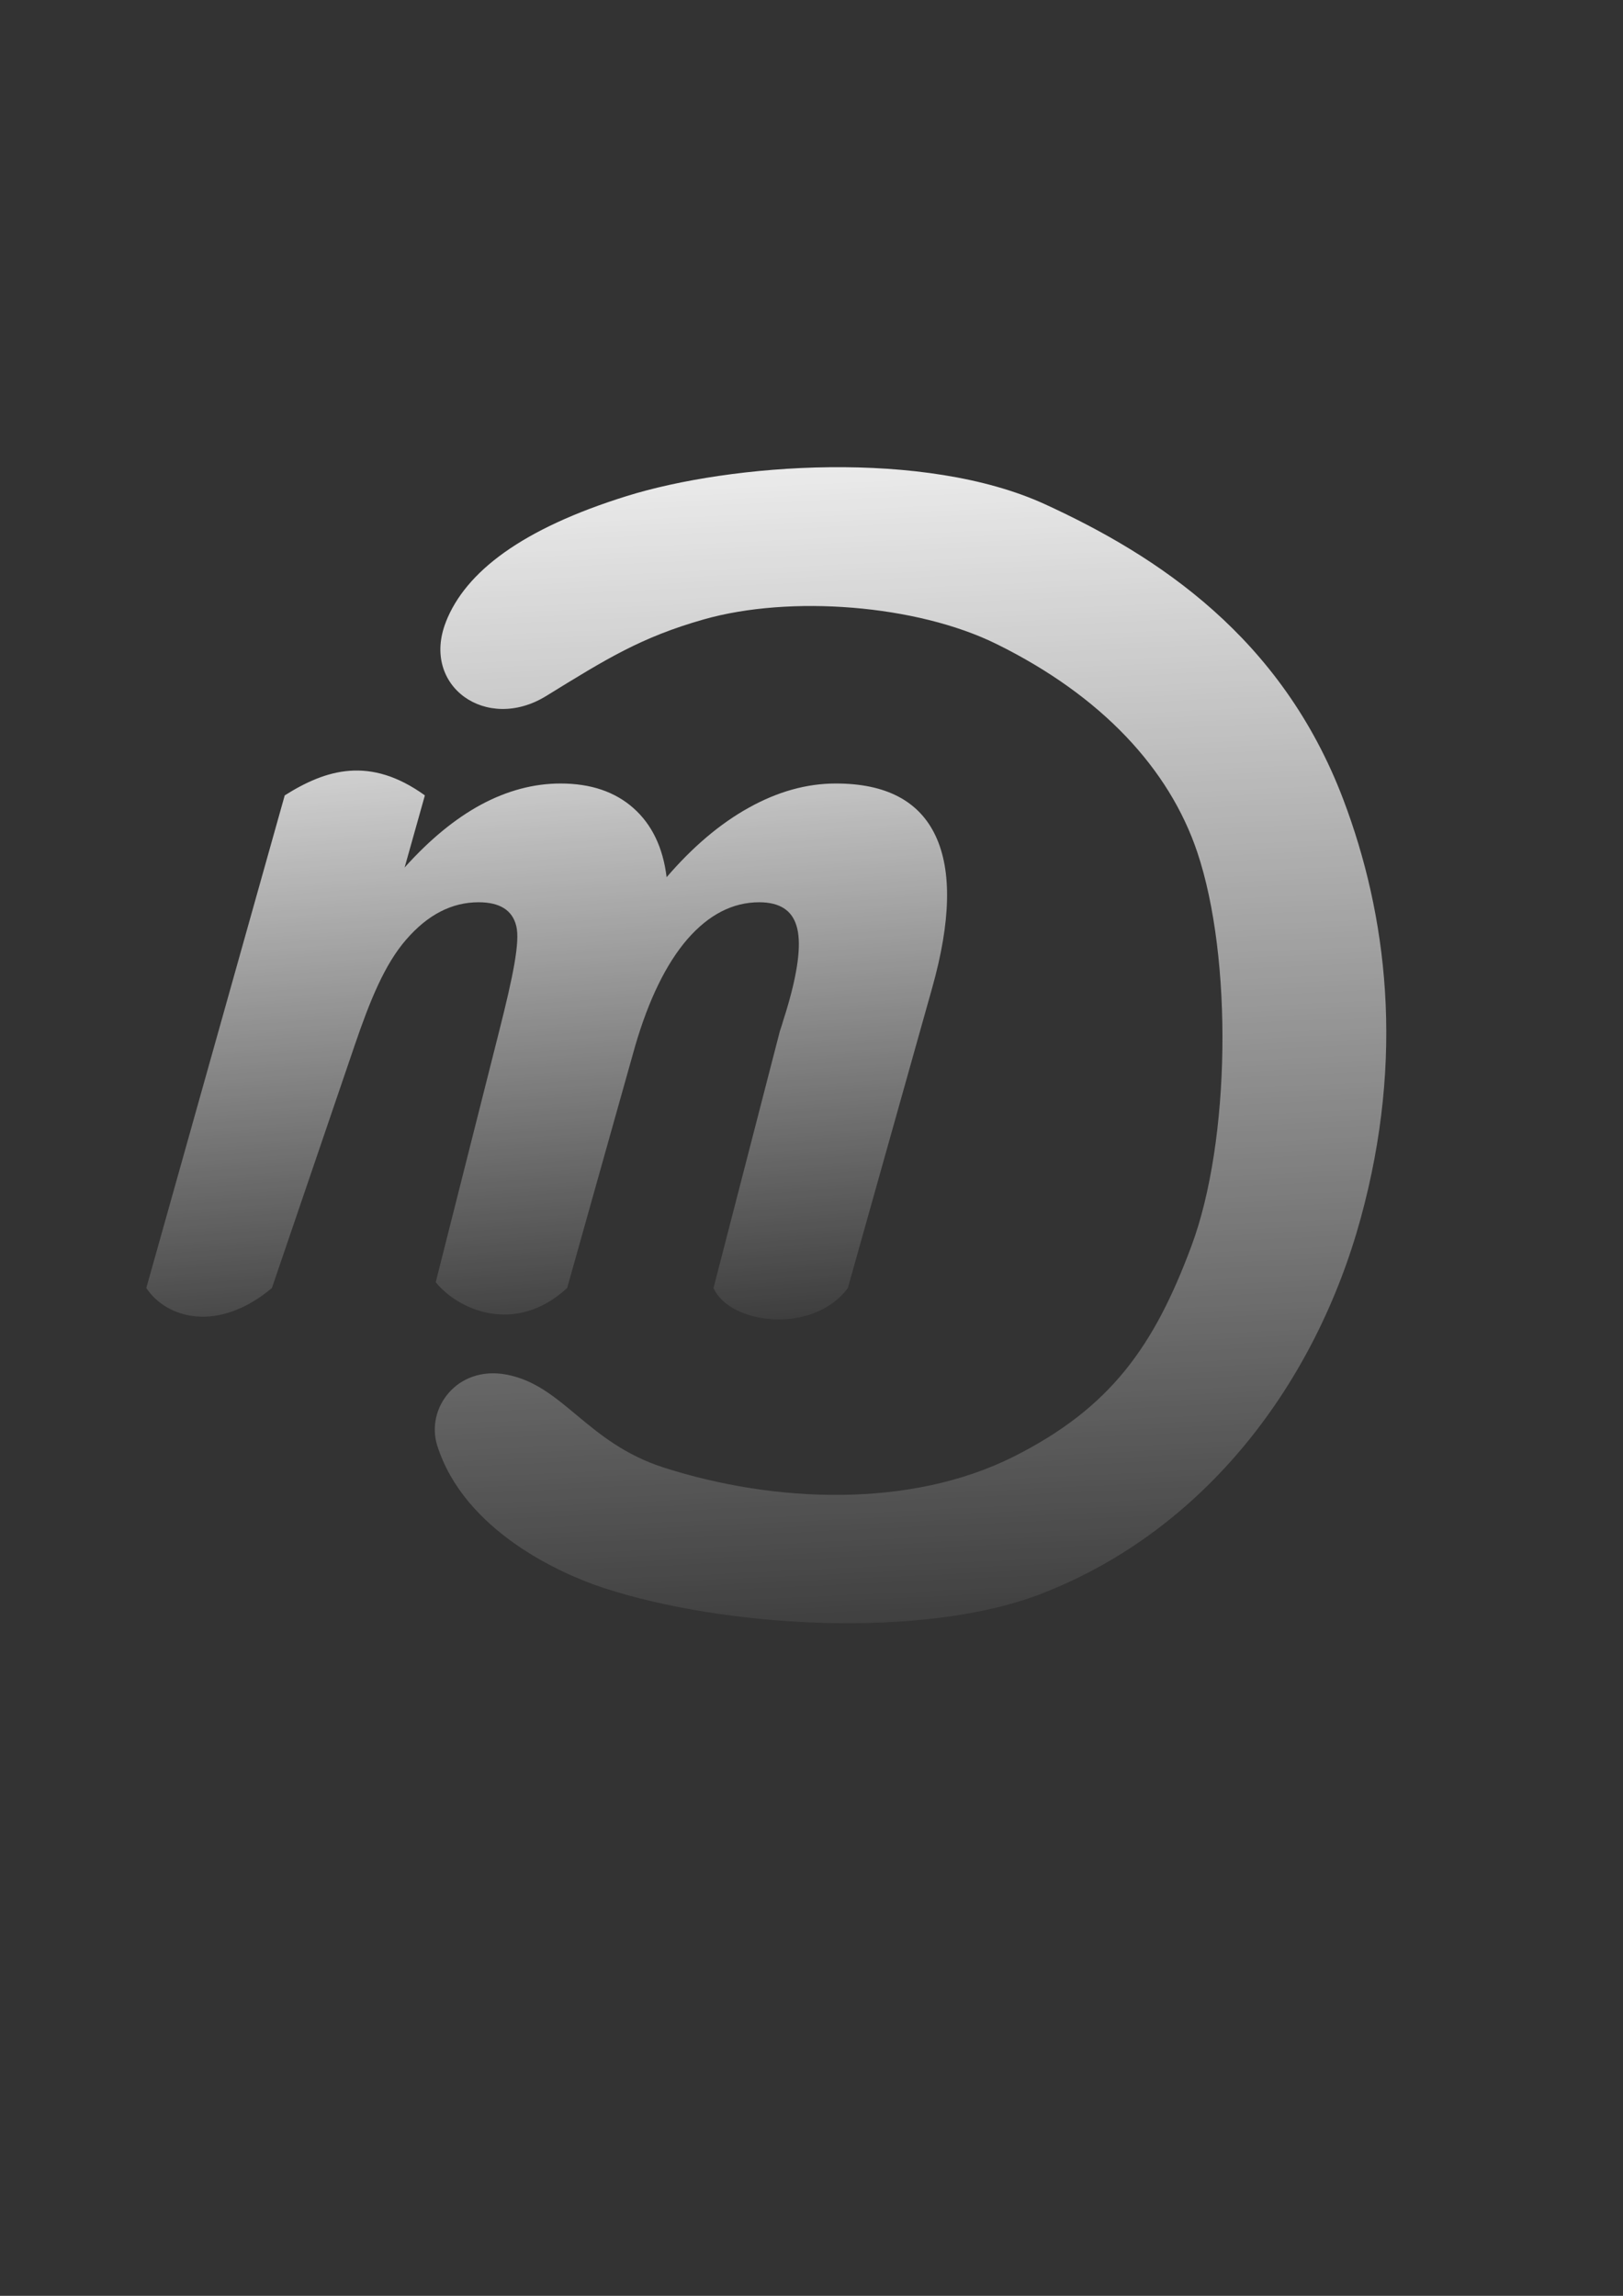 <?xml version="1.0" encoding="UTF-8" standalone="no"?>
<!-- Created with Inkscape (http://www.inkscape.org/) -->
<svg xmlns:dc="http://purl.org/dc/elements/1.1/" xmlns:cc="http://creativecommons.org/ns#" xmlns:rdf="http://www.w3.org/1999/02/22-rdf-syntax-ns#" xmlns:svg="http://www.w3.org/2000/svg" xmlns="http://www.w3.org/2000/svg" xmlns:xlink="http://www.w3.org/1999/xlink" xmlns:sodipodi="http://sodipodi.sourceforge.net/DTD/sodipodi-0.dtd" xmlns:inkscape="http://www.inkscape.org/namespaces/inkscape" width="210mm" height="297mm" id="svg5836" version="1.1" inkscape:version="0.48.0 r9654" inkscape:export-xdpi="4.71" inkscape:export-ydpi="4.71">
  <rect width="100%" height="100%" fill="#333333" stroke="none"/>
  <title id="title6537">mein campus</title>
  <defs id="defs3">
    <linearGradient inkscape:collect="always" id="linearGradient6486">
      <stop style="stop-color:#ffffff;stop-opacity:1;" offset="0" id="stop6488"/>
      <stop style="stop-color:#ffffff;stop-opacity:0;" offset="1" id="stop6490"/>
    </linearGradient>
    <linearGradient inkscape:collect="always" xlink:href="#linearGradient6486" id="linearGradient6500" gradientUnits="userSpaceOnUse" x1="690.143" y1="707.252" x2="688.622" y2="736.002" gradientTransform="matrix(1.048,0,0,1,-32.678,0)"/>
    <linearGradient inkscape:collect="always" xlink:href="#linearGradient6486" id="linearGradient6502" gradientUnits="userSpaceOnUse" gradientTransform="matrix(1.158,0,-0.07,1.073,-55.514,-52.829)" x1="676.785" y1="712.583" x2="681.24" y2="728.833"/>
    <linearGradient inkscape:collect="always" xlink:href="#linearGradient6486" id="linearGradient6512" gradientUnits="userSpaceOnUse" gradientTransform="matrix(1.158,0,-0.07,1.073,-55.514,-52.829)" x1="676.785" y1="712.583" x2="676.776" y2="728.205"/>
    <linearGradient inkscape:collect="always" xlink:href="#linearGradient6486" id="linearGradient6514" gradientUnits="userSpaceOnUse" gradientTransform="matrix(1.048,0,0,1,-32.678,0)" x1="690.143" y1="707.252" x2="688.622" y2="736.002"/>
    <linearGradient inkscape:collect="always" xlink:href="#linearGradient6486" id="linearGradient6519" gradientUnits="userSpaceOnUse" gradientTransform="matrix(24.53,0,-1.479,22.739,-15324.374,-15880.911)" x1="676.785" y1="712.583" x2="676.776" y2="728.205"/>
    <linearGradient inkscape:collect="always" xlink:href="#linearGradient6486" id="linearGradient3012" gradientUnits="userSpaceOnUse" gradientTransform="matrix(24.53,0,-1.479,22.739,-15324.374,-15880.911)" x1="676.785" y1="712.583" x2="676.776" y2="728.205"/>
    <linearGradient inkscape:collect="always" xlink:href="#linearGradient6486" id="linearGradient3014" gradientUnits="userSpaceOnUse" gradientTransform="matrix(1.048,0,0,1,-32.678,0)" x1="690.143" y1="707.252" x2="688.622" y2="736.002"/>
    <linearGradient inkscape:collect="always" xlink:href="#linearGradient6486" id="linearGradient3789" gradientUnits="userSpaceOnUse" gradientTransform="matrix(24.53,0,-1.479,22.739,-15324.374,-15880.911)" x1="676.679" y1="710.824" x2="678.065" y2="728.33"/>
    <linearGradient inkscape:collect="always" xlink:href="#linearGradient6486" id="linearGradient3791" gradientUnits="userSpaceOnUse" gradientTransform="matrix(1.048,0,0,1,-32.678,0)" x1="689.757" y1="704.016" x2="691.323" y2="735.867"/>
  </defs>
  <sodipodi:namedview inkscape:document-units="mm" id="base" pagecolor="#ffffff" bordercolor="#666666" borderopacity="1.0" inkscape:pageopacity="0.0" inkscape:pageshadow="2" inkscape:zoom="0.35" inkscape:cx="-10.34695" inkscape:cy="390.51845" inkscape:current-layer="layer1" showgrid="false" showguides="true" inkscape:guide-bbox="true" inkscape:snap-global="false" inkscape:window-width="1261" inkscape:window-height="745" inkscape:window-x="20" inkscape:window-y="20" inkscape:window-maximized="0">
    <sodipodi:guide orientation="0,1" position="-28.571,890" id="guide5906"/>
    <sodipodi:guide orientation="0,1" position="-30,202.857" id="guide5908"/>
    <sodipodi:guide orientation="1,0" position="720,177.143" id="guide5910"/>
    <sodipodi:guide orientation="1,0" position="32.857,171.429" id="guide5912"/>
    <sodipodi:guide orientation="1,0" position="773.571,325.446" id="guide5962"/>
    <sodipodi:guide orientation="0,1" position="644.598,325.312" id="guide6477"/>
  </sodipodi:namedview>
  <g inkscape:label="Layer 1" inkscape:groupmode="layer" id="layer1">
    <g id="g3793">
      <path id="rect5842" d="m 31.429,160.934 688.571,0 0,688.571 -688.571,0 z" style="fill:none;stroke:none" inkscape:connector-curvature="0"/>
      <g transform="matrix(21.191,0,0,21.191,-14147.958,-14761.387)" id="g6522">
        <path transform="matrix(0.047,0,0,0.047,667.626,696.573)" sodipodi:nodetypes="ccccscccccccccccscccsccccccccc" inkscape:connector-curvature="0" id="path6475" d="m 327.615,430.938 c 12.873,-14.971 26.328,-26.344 40.364,-34.117 14.203,-7.917 28.442,-11.876 42.715,-11.876 24.594,2.1e-4 40.92,8.566 48.977,25.696 8.057,17.131 7.493,42.035 -1.689,74.712 l -41.388,147.265 c -16.952,22.952 -58.009,18.031 -65.958,0 L 383.221,506.514 c 0.651,-1.871 1.263,-3.815 1.829,-5.83 0.689,-2.015 1.566,-4.894 2.617,-8.637 4.814,-17.13 6.063,-29.51 3.747,-37.14 -2.276,-7.773 -8.384,-11.66 -18.323,-11.66 -12.999,2.2e-4 -24.765,6.046 -35.3,18.138 -10.408,12.092 -18.955,29.583 -25.642,52.471 l -33.377,118.762 c -25.412,23.404 -53.654,10.699 -64.529,-2.857 L 245.397,506.514 c 6.816,-26.964 10.32,-43.978 8.387,-51.608 -1.895,-7.773 -8.065,-11.66 -18.515,-11.66 -13.126,2.2e-4 -24.976,6.118 -35.552,18.354 -10.535,12.092 -17.751,29.82 -25.329,52.04 l -40.581,118.978 c -26.046,21.927 -51.498,15.318 -61.673,0 l 67.968,-241.843 c 20.315,-12.819 41.912,-19.377 68.816,0 l -9.952,35.413 c 12.254,-13.675 24.768,-23.968 37.542,-30.878 12.901,-6.91 25.915,-10.365 39.041,-10.365 14.782,2.1e-4 26.711,4.031 35.788,12.092 9.076,8.062 14.502,19.362 16.278,33.902" style="font-size:22px;font-style:normal;font-weight:bold;line-height:125%;letter-spacing:0px;word-spacing:0px;fill:url(#linearGradient3789);fill-opacity:1;stroke:none;font-family:Sans;-inkscape-font-specification:Sans Bold"/>
        <path style="fill:url(#linearGradient3791);fill-opacity:1;stroke:none" d="m 677.929,710.941 c -0.578,1.475 0.937,2.555 2.316,1.705 1.38,-0.85 2.185,-1.355 3.64,-1.768 1.989,-0.564 4.906,-0.341 6.75,0.568 2.431,1.198 3.988,2.884 4.633,4.798 0.824,2.446 0.77,6.671 -0.132,9.091 -0.854,2.292 -1.847,3.728 -4.103,4.861 -2.384,1.198 -5.52,1.072 -8.074,0.253 -1.787,-0.573 -2.322,-1.904 -3.64,-2.147 -1.136,-0.209 -1.86,0.785 -1.588,1.641 0.622,1.961 2.842,2.957 3.838,3.283 2.799,0.916 7.387,1.195 10.125,0.126 3.788,-1.479 6.31,-4.872 7.346,-8.649 1.027,-3.744 0.603,-7.017 -0.397,-9.66 -1.425,-3.764 -4.3,-5.633 -6.883,-6.819 -2.786,-1.279 -7.253,-0.941 -9.662,-0.189 -2.409,0.751 -3.715,1.744 -4.169,2.904 z" id="path5964" inkscape:connector-curvature="0" sodipodi:nodetypes="czsssssssssssssssc"/>
      </g>
    </g>
  </g>
</svg>
